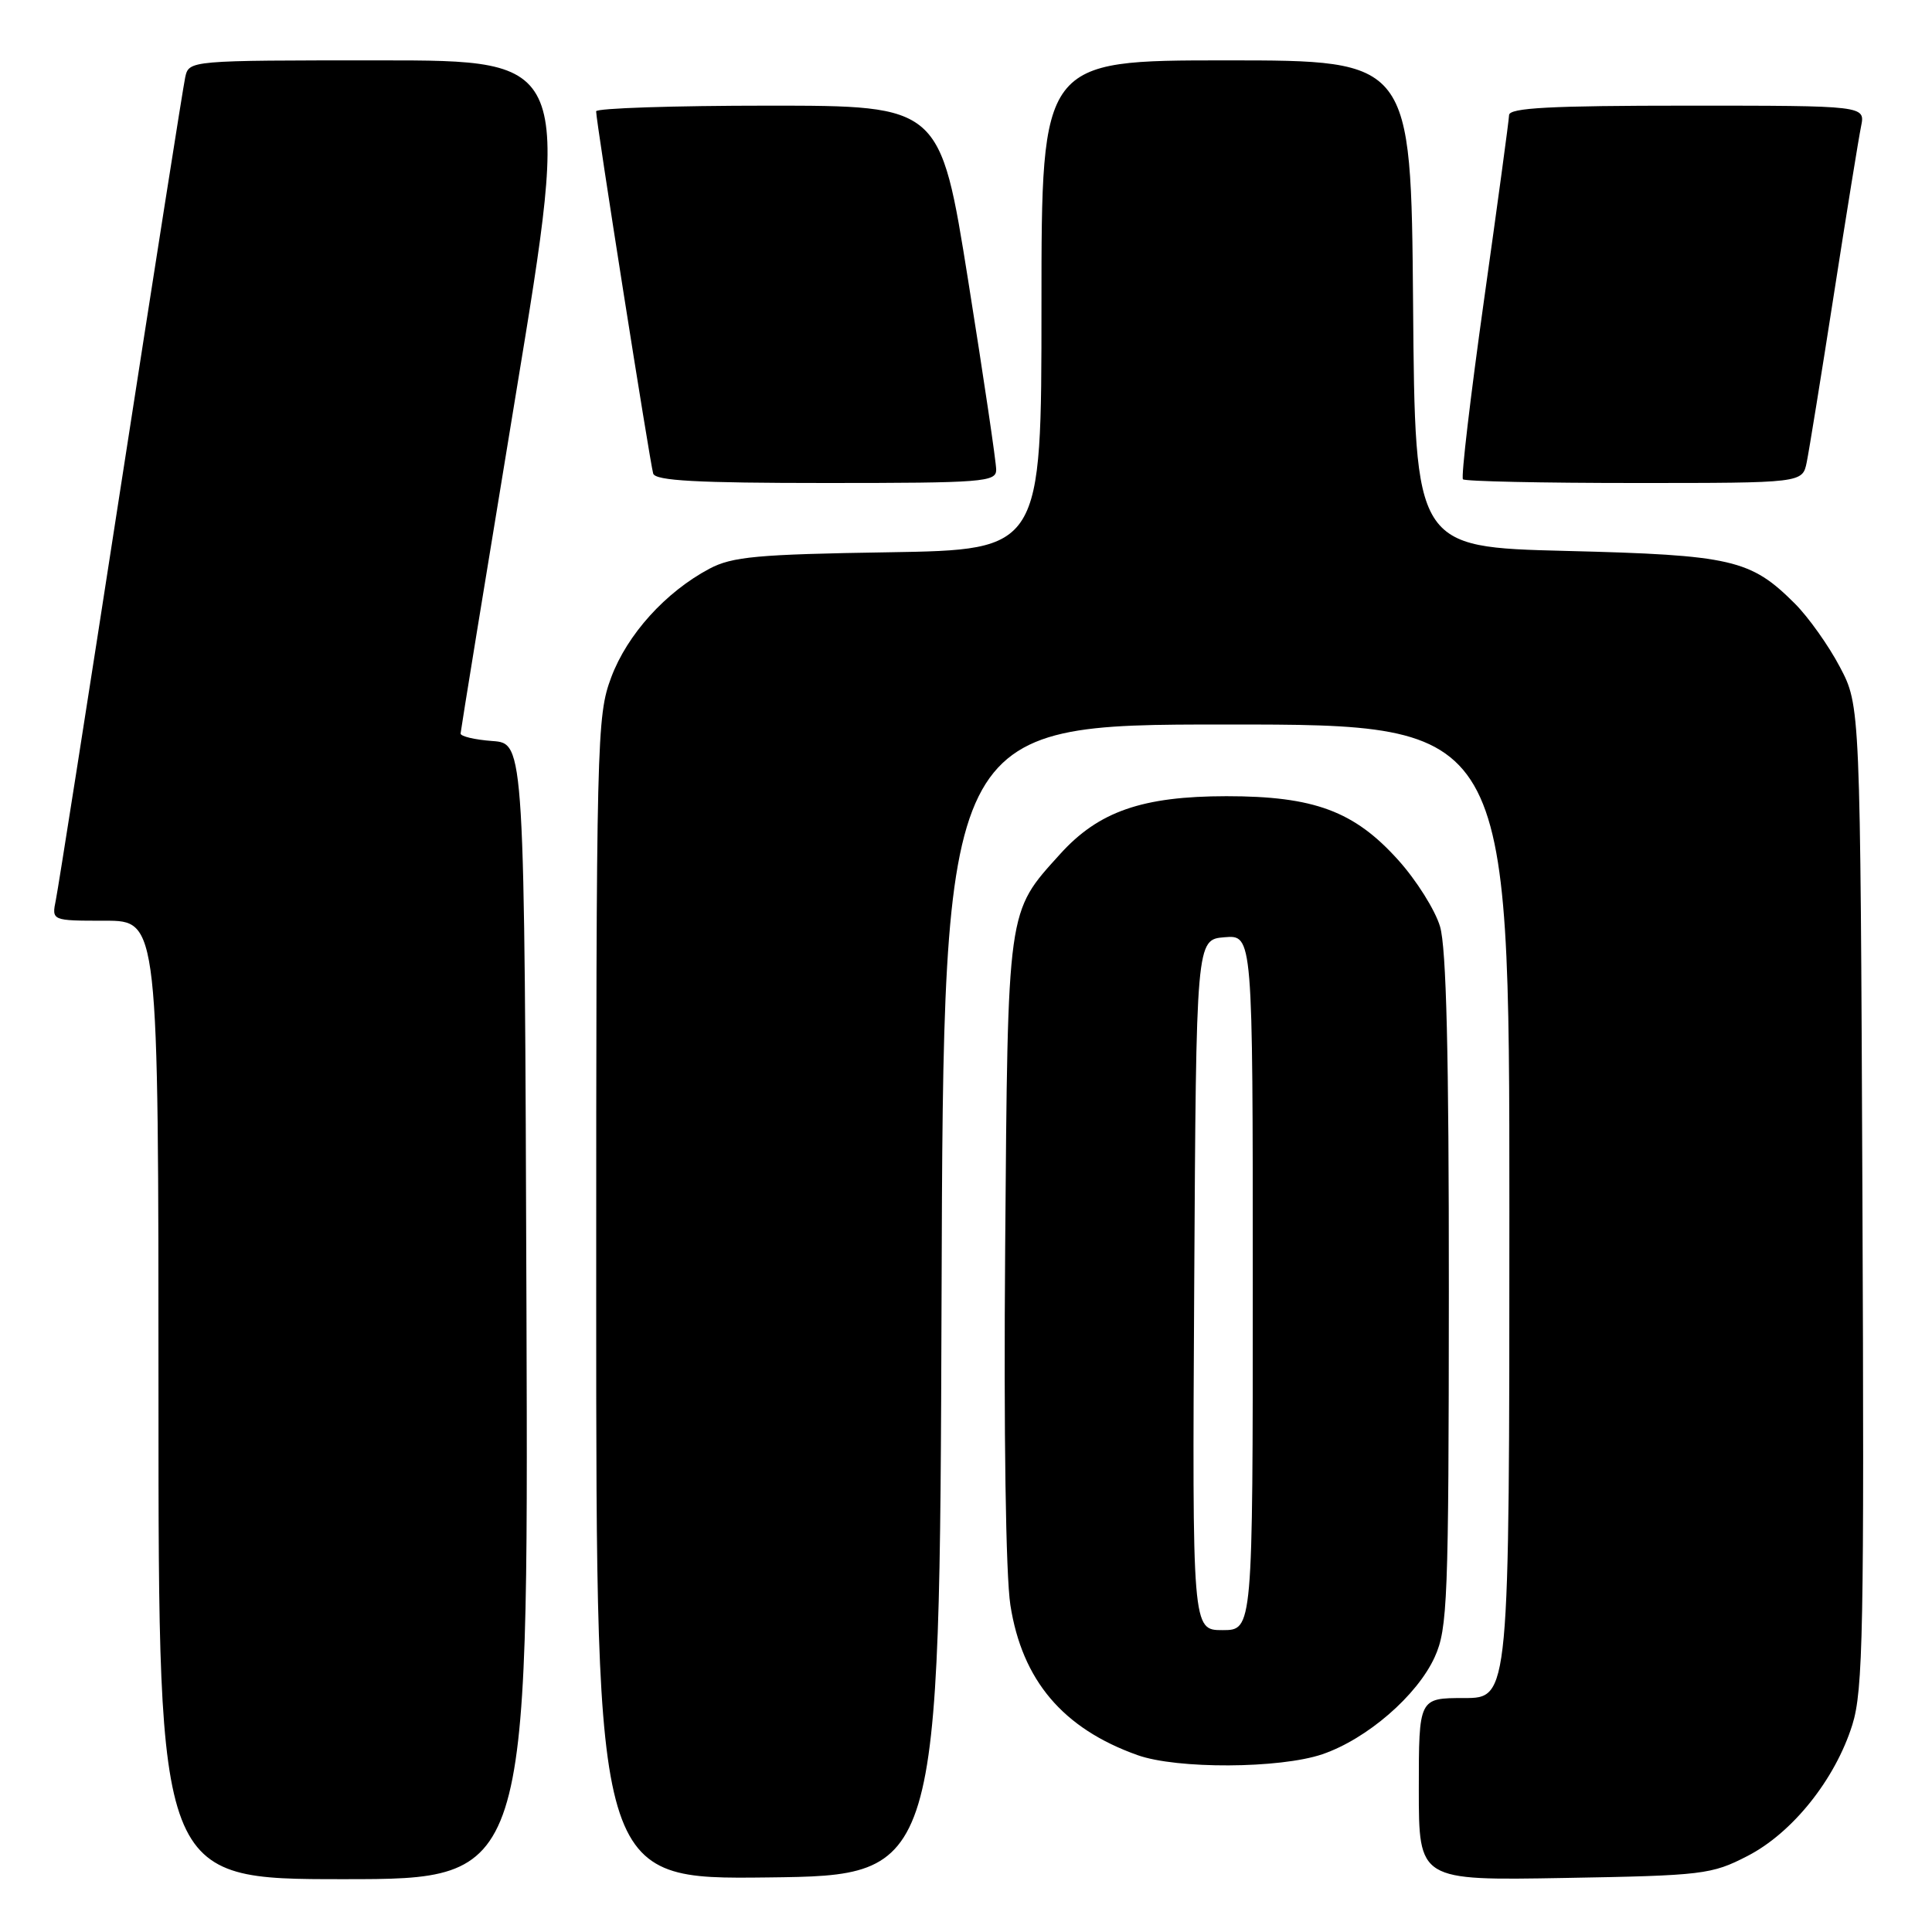 <?xml version="1.0" encoding="UTF-8" standalone="no"?>
<!DOCTYPE svg PUBLIC "-//W3C//DTD SVG 1.1//EN" "http://www.w3.org/Graphics/SVG/1.1/DTD/svg11.dtd" >
<svg xmlns="http://www.w3.org/2000/svg" xmlns:xlink="http://www.w3.org/1999/xlink" version="1.1" viewBox="0 0 256 256">
 <g >
 <path fill="currentColor"
d=" M 69.76 173.75 C 69.50 98.50 69.50 98.50 65.25 98.19 C 62.91 98.02 61.01 97.57 61.03 97.19 C 61.05 96.81 64.34 76.59 68.35 52.25 C 75.64 8.00 75.64 8.00 50.34 8.00 C 25.04 8.00 25.04 8.00 24.54 10.25 C 24.27 11.49 20.43 35.90 16.00 64.50 C 11.58 93.10 7.71 117.74 7.40 119.25 C 6.84 122.00 6.84 122.00 13.92 122.00 C 21.00 122.00 21.00 122.00 21.00 185.50 C 21.00 249.00 21.00 249.00 45.51 249.00 C 70.01 249.00 70.01 249.00 69.76 173.75 Z  M 124.76 172.25 C 125.01 96.00 125.01 96.00 162.51 96.00 C 200.00 96.00 200.00 96.00 200.00 160.50 C 200.00 225.00 200.00 225.00 194.00 225.00 C 188.00 225.00 188.00 225.00 188.00 237.09 C 188.00 249.18 188.00 249.18 207.28 248.84 C 225.66 248.52 226.79 248.38 231.53 245.94 C 237.51 242.87 243.16 235.80 245.44 228.56 C 246.87 224.00 247.03 216.04 246.78 158.46 C 246.50 93.50 246.50 93.50 243.79 88.37 C 242.31 85.55 239.62 81.77 237.83 79.98 C 231.96 74.12 229.52 73.55 207.50 73.00 C 187.50 72.50 187.50 72.50 187.24 40.25 C 186.97 8.00 186.97 8.00 162.49 8.00 C 138.00 8.00 138.00 8.00 138.00 40.43 C 138.00 72.85 138.00 72.85 117.75 73.18 C 100.33 73.45 97.01 73.76 94.00 75.36 C 88.19 78.45 83.12 84.06 80.99 89.75 C 79.07 94.90 79.00 97.61 79.00 172.06 C 79.00 249.04 79.00 249.04 101.75 248.77 C 124.50 248.50 124.50 248.50 124.76 172.25 Z  M 175.21 232.45 C 181.13 230.43 187.79 224.67 190.11 219.56 C 191.81 215.81 191.96 212.07 191.98 171.12 C 191.99 139.66 191.65 125.58 190.81 122.76 C 190.16 120.58 187.67 116.62 185.28 113.97 C 179.44 107.47 174.13 105.50 162.50 105.50 C 151.36 105.51 145.57 107.52 140.47 113.17 C 133.41 120.98 133.55 119.98 133.19 165.30 C 132.99 189.94 133.27 208.71 133.88 212.68 C 135.44 222.66 140.84 229.04 150.72 232.56 C 155.94 234.43 169.58 234.36 175.21 232.45 Z  M 132.00 62.25 C 132.01 61.29 130.34 50.04 128.30 37.25 C 124.59 14.00 124.59 14.00 101.79 14.00 C 89.26 14.00 78.99 14.34 78.99 14.75 C 78.96 15.93 86.13 61.35 86.55 62.75 C 86.85 63.70 92.31 64.00 109.47 64.00 C 130.26 64.00 132.00 63.86 132.00 62.25 Z  M 239.40 61.25 C 239.71 59.74 241.33 49.73 243.00 39.00 C 244.67 28.27 246.29 18.26 246.60 16.75 C 247.16 14.00 247.16 14.00 223.58 14.00 C 205.40 14.00 199.99 14.29 199.96 15.25 C 199.94 15.94 198.44 26.97 196.64 39.76 C 194.84 52.56 193.58 63.25 193.85 63.51 C 194.11 63.78 204.35 64.00 216.59 64.00 C 238.84 64.00 238.84 64.00 239.40 61.25 Z  M 158.24 170.25 C 158.50 124.50 158.50 124.50 162.25 124.19 C 166.00 123.88 166.00 123.88 166.00 169.94 C 166.00 216.00 166.00 216.00 161.99 216.00 C 157.98 216.00 157.98 216.00 158.24 170.25 Z "/>
</g>
</svg>